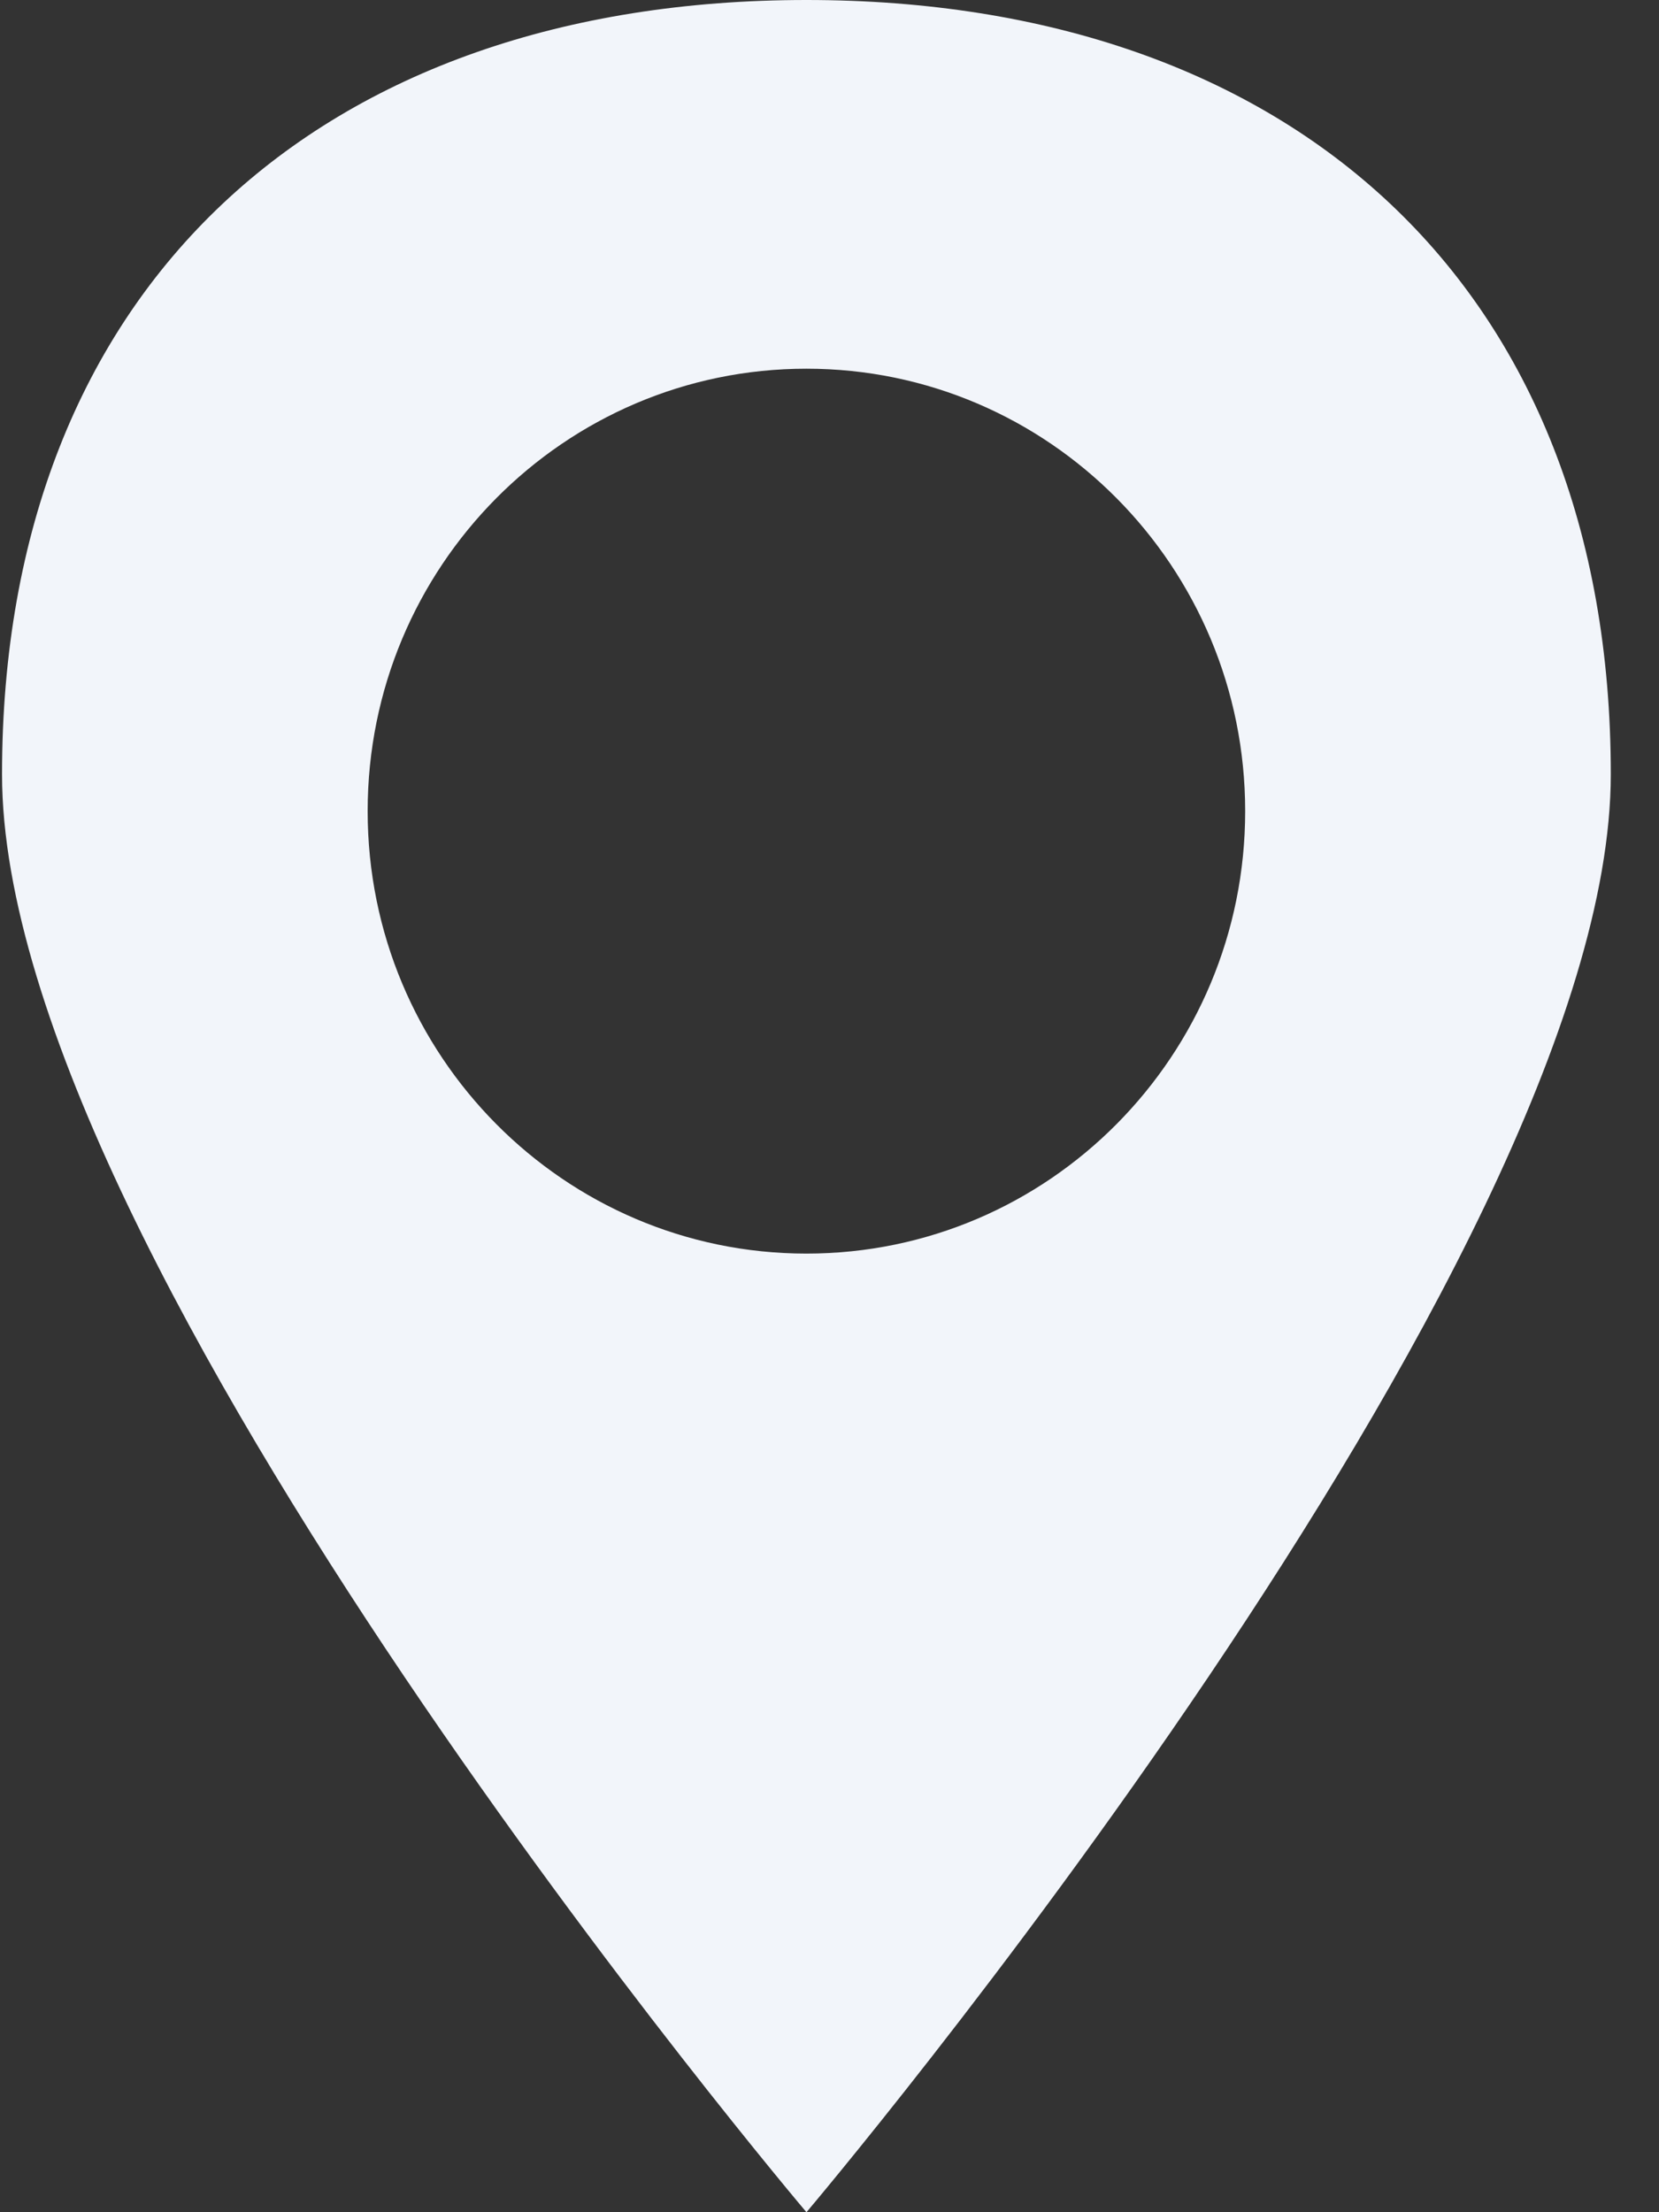 <svg width="18" height="24" viewBox="0 0 18 24" fill="none" xmlns="http://www.w3.org/2000/svg">
<rect x="0" y="0" width="18" height="24" fill="#333333" stroke="none"/>
<path fill-rule="evenodd" clip-rule="evenodd" d="M8.75 24C8.75 24 17.477 13.702 17.477 8.4C17.477 3.098 14.008 0 8.75 0C3.492 0 0.022 3.098 0.022 8.4C0.022 13.702 8.75 24 8.75 24ZM8.75 13.6C11.379 13.6 13.51 11.451 13.51 8.8C13.51 6.149 11.379 4 8.75 4C6.121 4 3.989 6.149 3.989 8.8C3.989 11.451 6.121 13.6 8.75 13.6Z" fill="#F2F5FA"/>
</svg>
